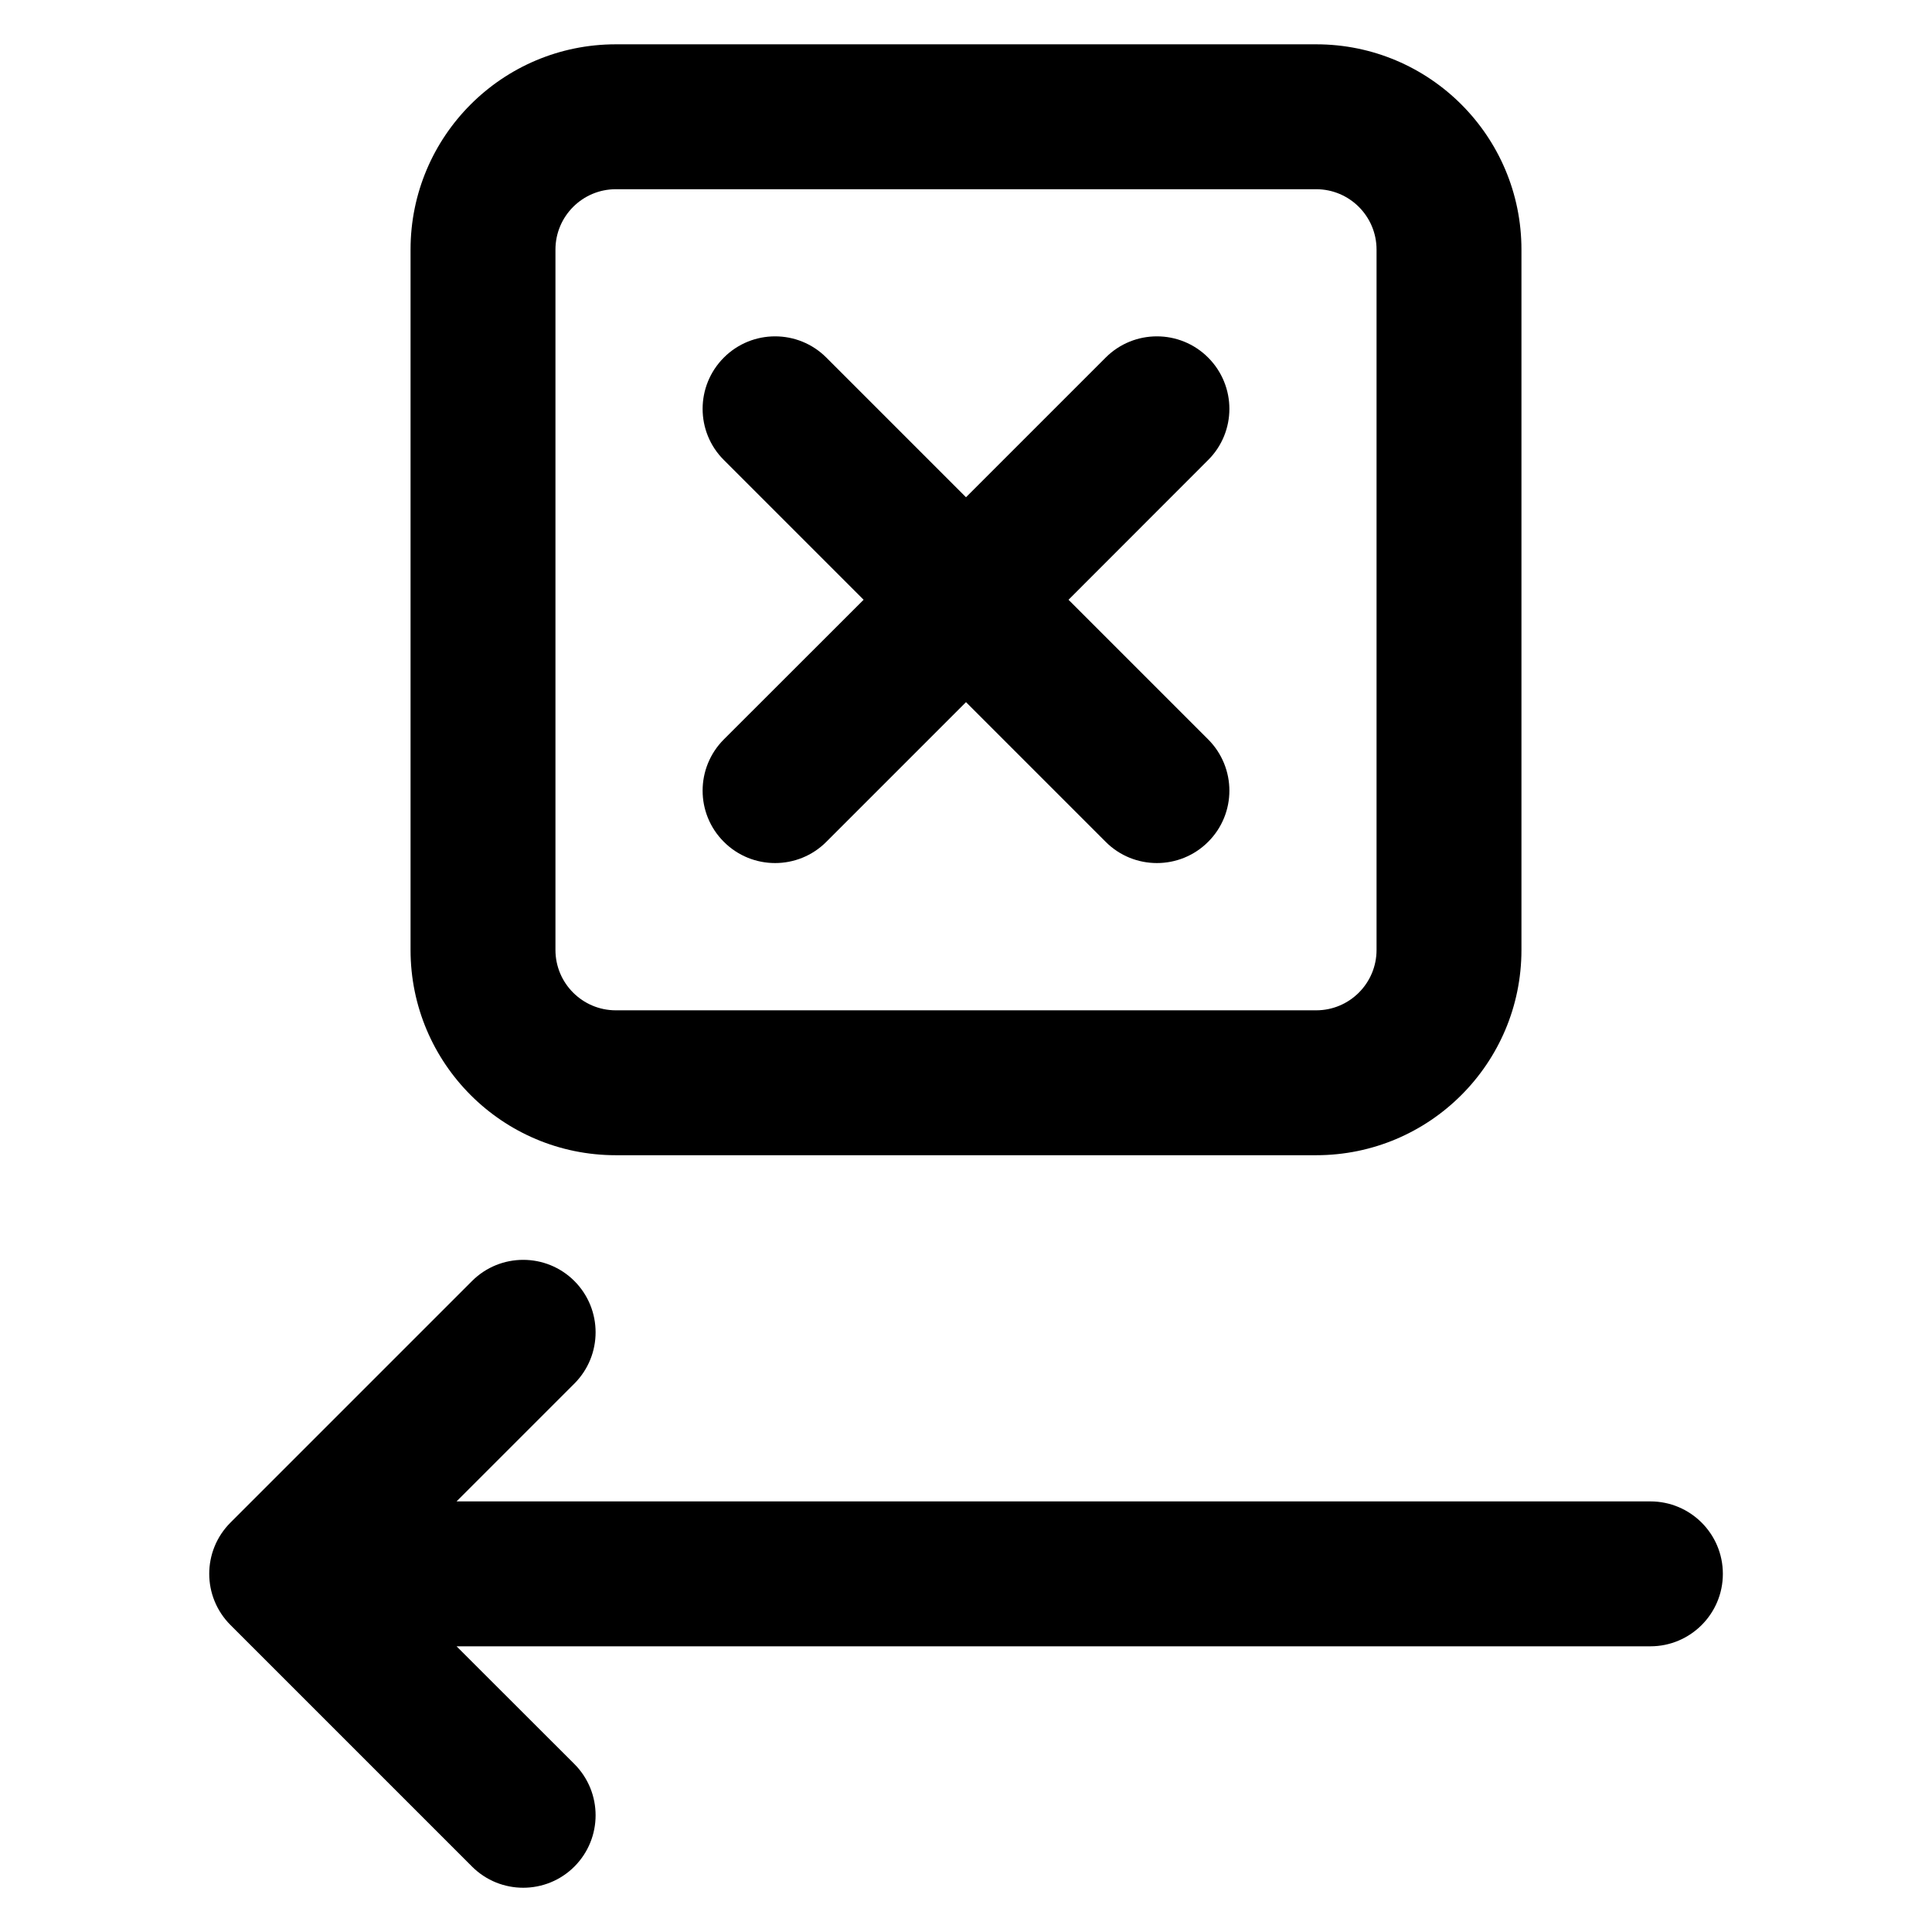 <svg width="16" height="16" viewBox="0 0 16 16" fill="none" xmlns="http://www.w3.org/2000/svg">
<path d="M10.005 2.961C9.771 2.727 9.391 2.727 9.157 2.961L8 4.118L6.843 2.961C6.609 2.727 6.229 2.727 5.995 2.961C5.76 3.196 5.76 3.576 5.995 3.81L7.152 4.967L5.995 6.123C5.76 6.358 5.76 6.738 5.995 6.972C6.229 7.206 6.609 7.206 6.843 6.972L8 5.815L9.157 6.972C9.391 7.206 9.771 7.206 10.005 6.972C10.24 6.738 10.24 6.358 10.005 6.123L8.849 4.967L10.005 3.81C10.24 3.576 10.24 3.196 10.005 2.961Z" fill="black"/>
<path fill-rule="evenodd" clip-rule="evenodd" d="M12.6 7.867L12.6 2.067C12.6 1.128 11.839 0.367 10.9 0.367L5.1 0.367C4.161 0.367 3.4 1.128 3.4 2.067V7.867C3.4 8.806 4.161 9.567 5.1 9.567H10.9C11.839 9.567 12.6 8.806 12.6 7.867ZM11.4 2.067L11.4 7.867C11.4 8.143 11.176 8.367 10.9 8.367H5.1C4.824 8.367 4.6 8.143 4.6 7.867V2.067C4.6 1.791 4.824 1.567 5.1 1.567L10.9 1.567C11.176 1.567 11.4 1.791 11.4 2.067Z" fill="black"/>
<path d="M4.757 10.609C4.991 10.844 4.991 11.223 4.757 11.458L3.781 12.434L13.668 12.434C13.999 12.434 14.268 12.702 14.268 13.034C14.268 13.365 13.999 13.634 13.668 13.634L3.781 13.634L4.757 14.609C4.991 14.844 4.991 15.223 4.757 15.458C4.523 15.692 4.143 15.692 3.909 15.458L1.909 13.458C1.674 13.223 1.674 12.844 1.909 12.609L3.909 10.609C4.143 10.375 4.523 10.375 4.757 10.609Z" fill="black"/>
</svg>
